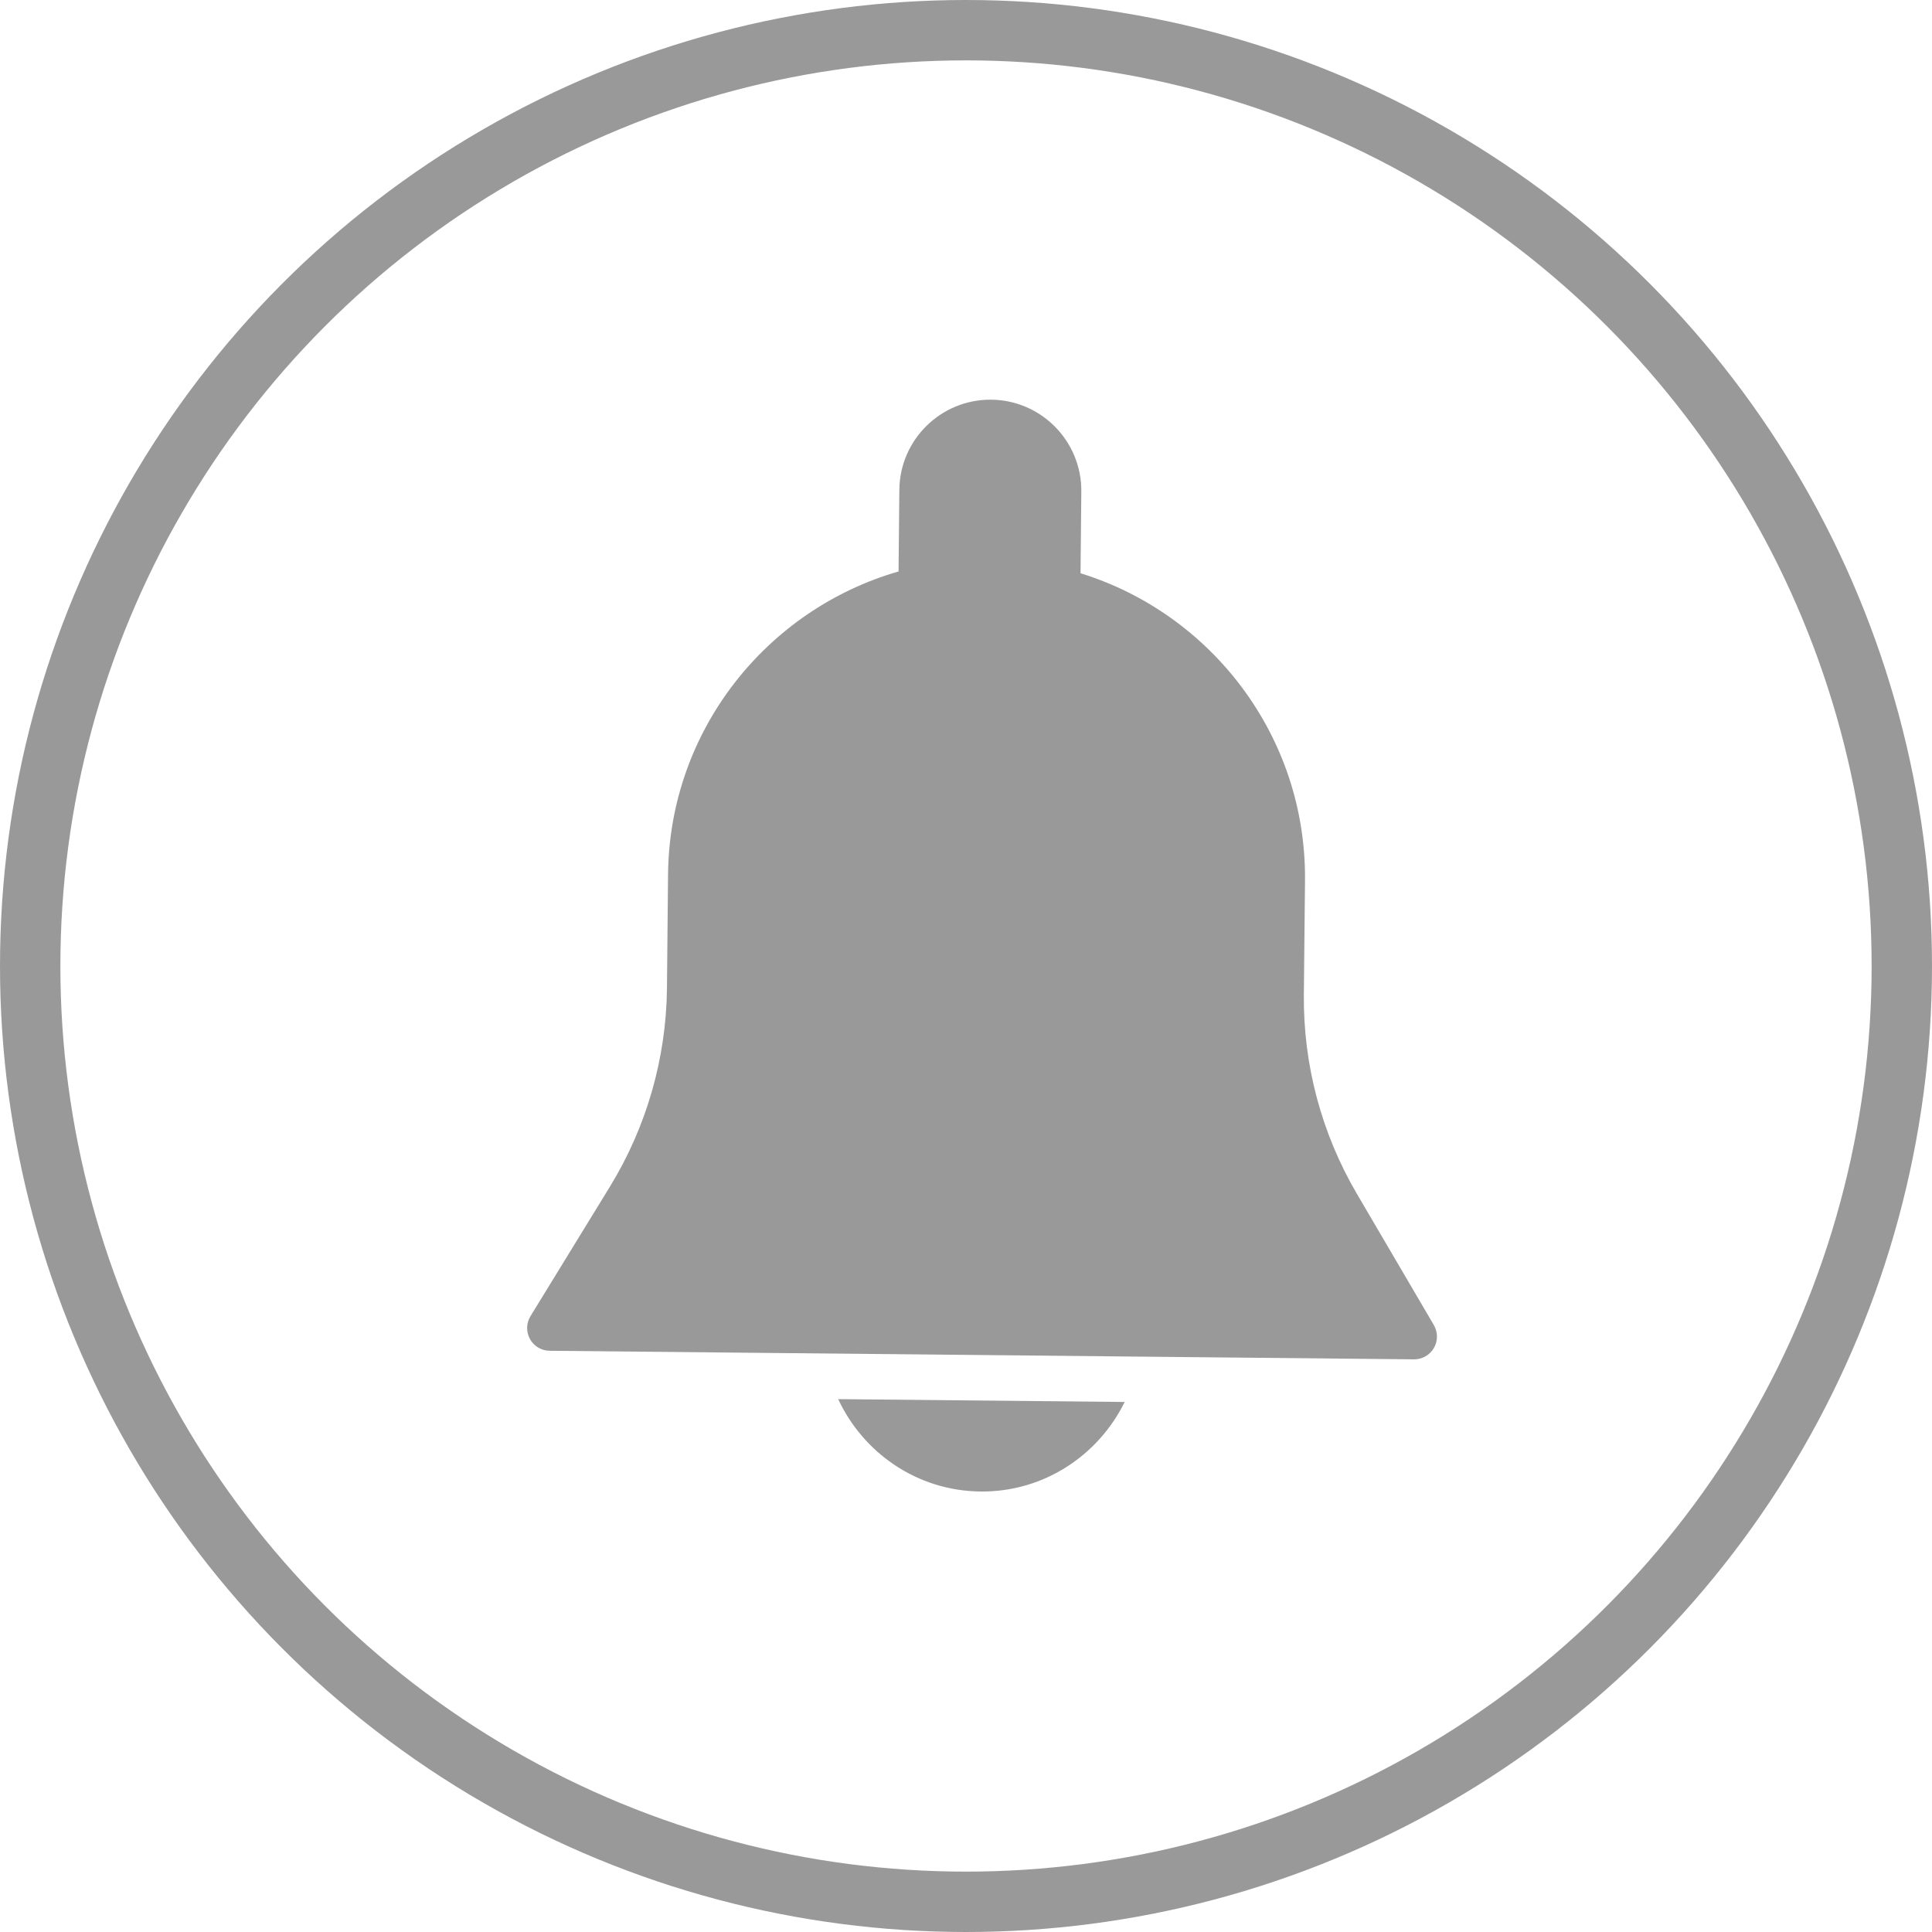 <svg width="32" height="32" viewBox="0 0 32 32" fill="none" xmlns="http://www.w3.org/2000/svg">
<path d="M13.883 23.174C14.299 24.066 15.192 24.694 16.241 24.704C17.289 24.715 18.194 24.104 18.628 23.221L13.883 23.174Z" fill="#999999"/>
<path d="M23.749 21.947L22.477 19.778C21.889 18.777 21.584 17.634 21.596 16.473L21.615 14.584C21.638 12.199 20.067 10.166 17.897 9.495L17.91 8.142C17.918 7.311 17.249 6.628 16.418 6.62C15.587 6.612 14.904 7.281 14.896 8.112L14.883 9.465C12.7 10.094 11.089 12.095 11.065 14.48L11.047 16.369C11.035 17.529 10.708 18.666 10.102 19.655L8.787 21.799C8.715 21.915 8.713 22.06 8.778 22.179C8.844 22.298 8.968 22.372 9.104 22.373L23.42 22.515C23.556 22.516 23.682 22.444 23.75 22.327C23.818 22.21 23.817 22.064 23.749 21.947Z" fill="#999999"/>
<circle cx="16" cy="16" r="15.5" stroke="#999999"/>
</svg>
